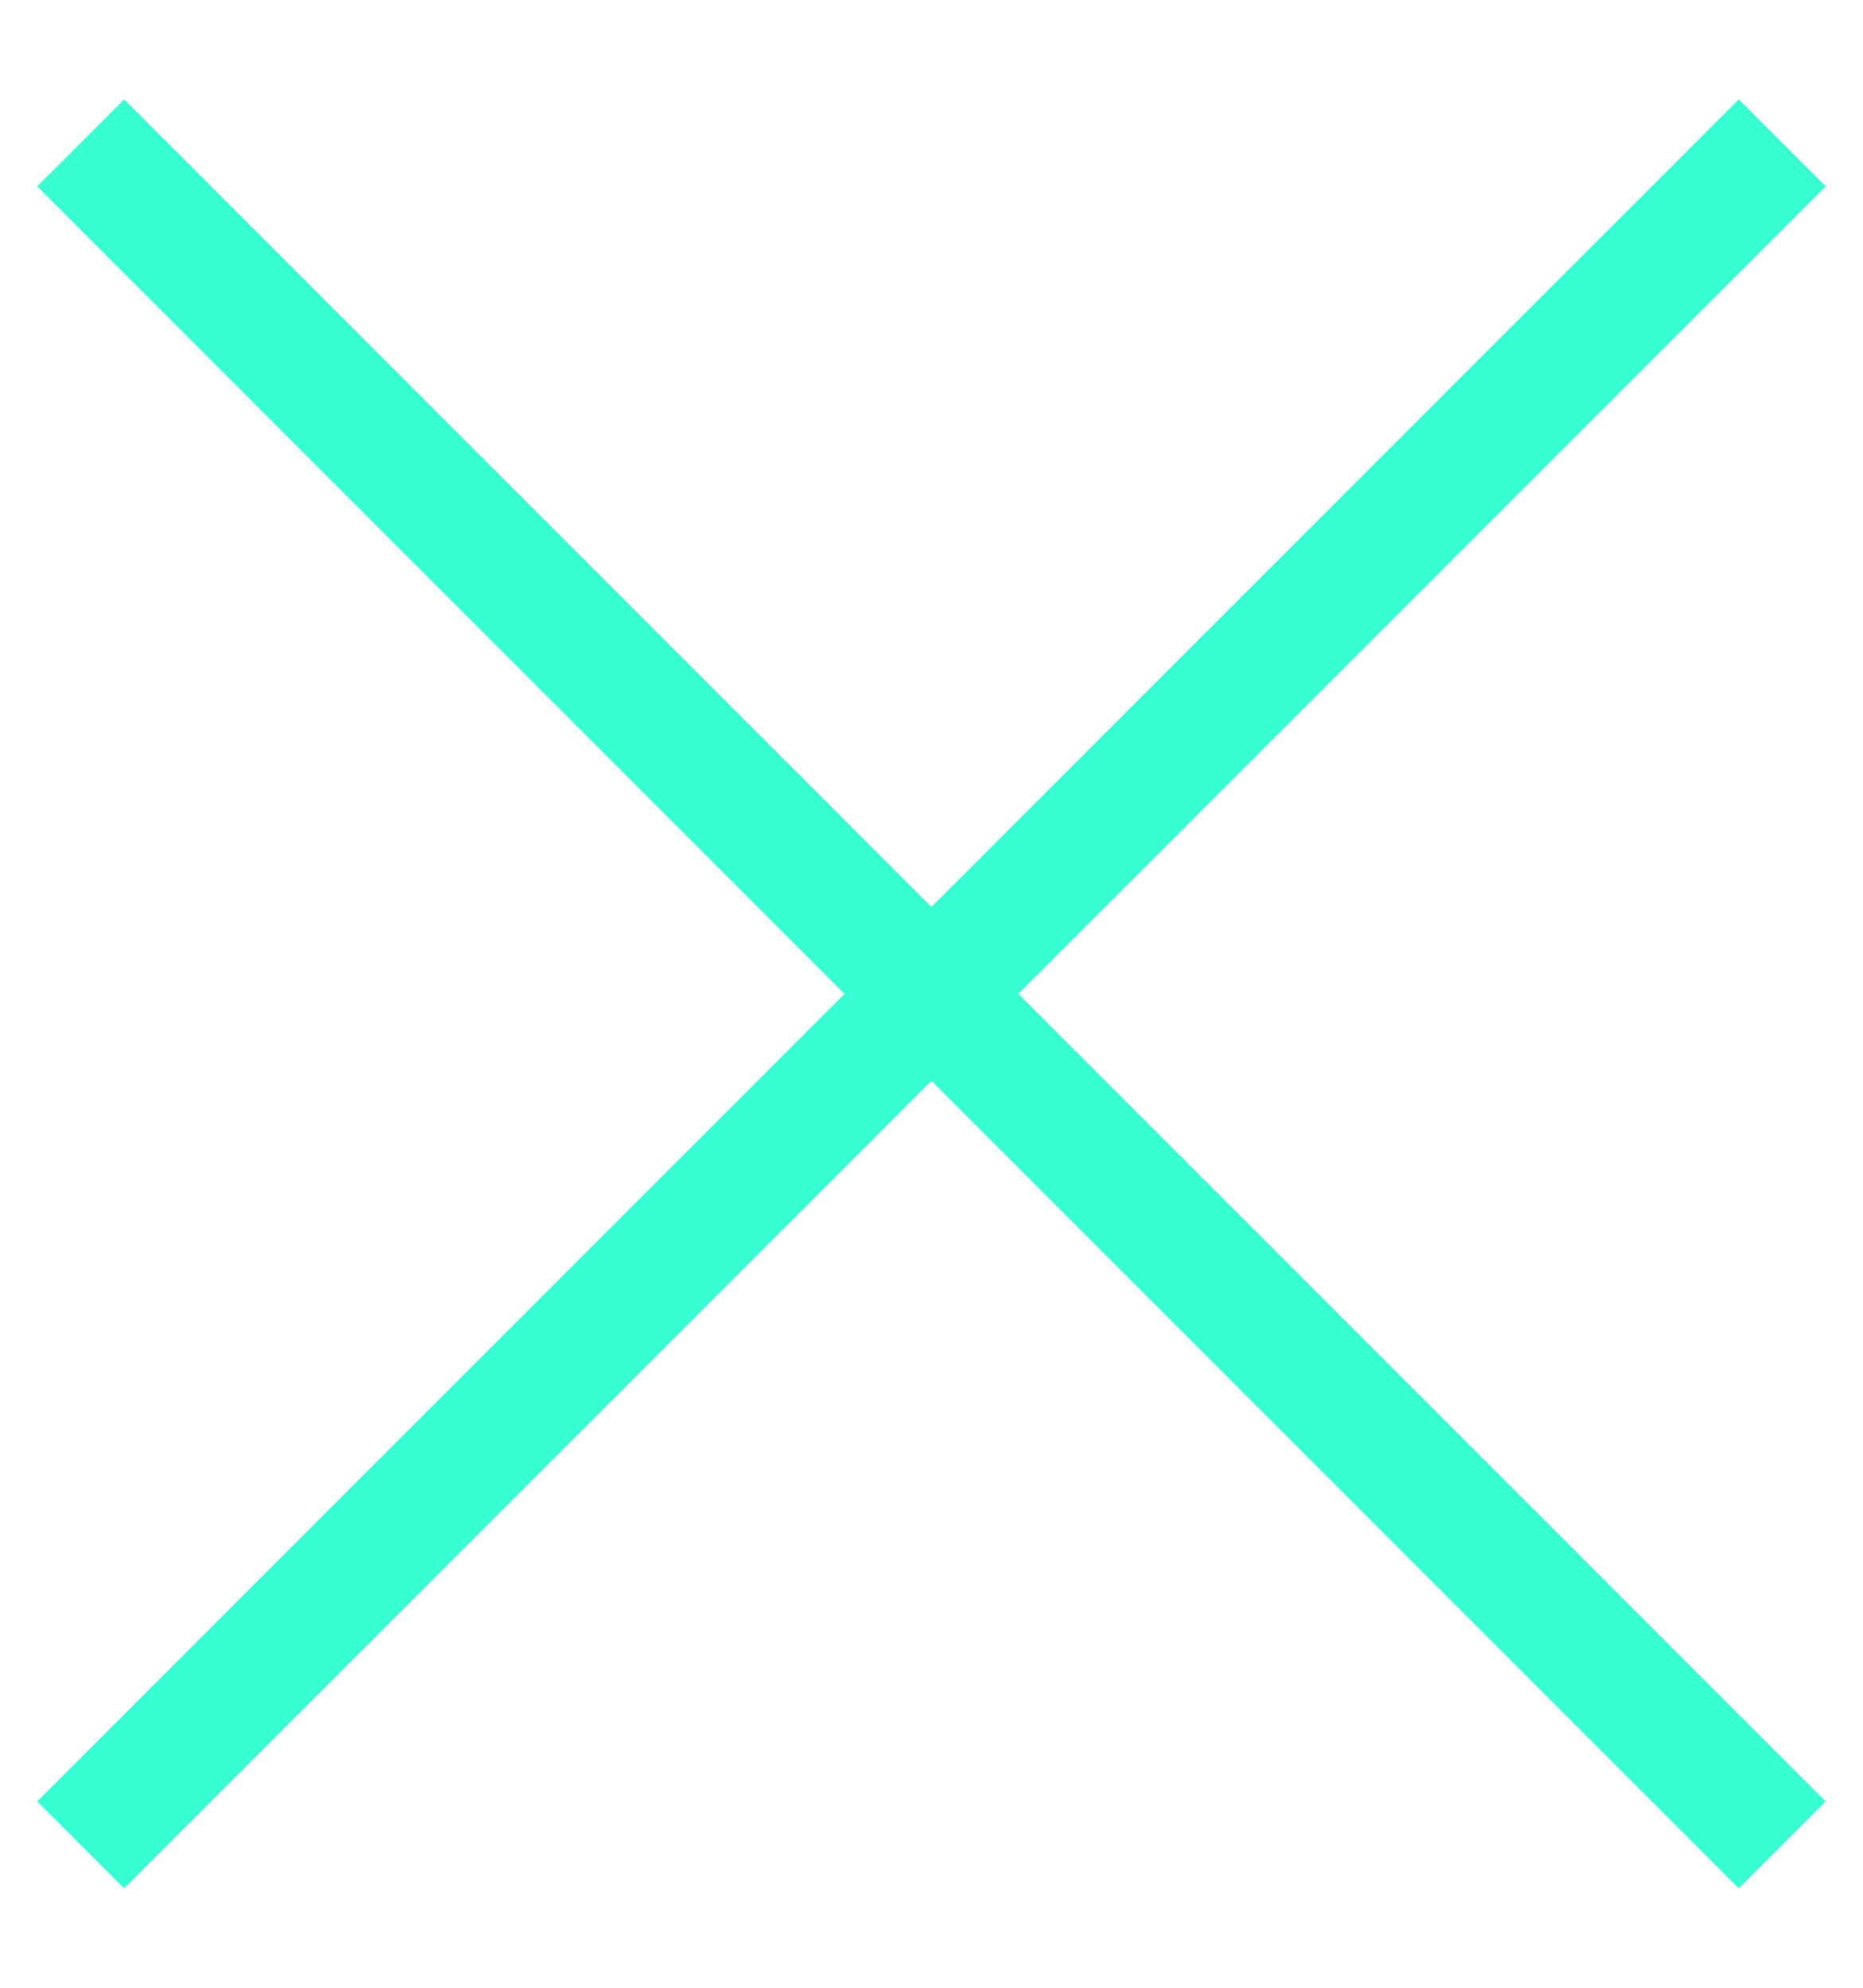 <?xml version="1.0" encoding="utf-8"?>
<!-- Generator: Adobe Illustrator 21.0.0, SVG Export Plug-In . SVG Version: 6.00 Build 0)  -->
<svg version="1.1" id="Layer_1" xmlns="http://www.w3.org/2000/svg" xmlns:xlink="http://www.w3.org/1999/xlink" x="0px" y="0px"
	 viewBox="0 0 15 16" style="enable-background:new 0 0 15 16;" xml:space="preserve">
<style type="text/css">
	.st0{enable-background:new    ;}
	.st1{fill:#37FFD2;}
</style>
<g class="st0">
	<path class="st1" d="M14.7,14.5L14,15.2L7.5,8.7L1,15.2l-0.7-0.7L6.8,8L0.3,1.5L1,0.8l6.5,6.5L14,0.8l0.7,0.7L8.2,8L14.7,14.5z"/>
</g>
</svg>
